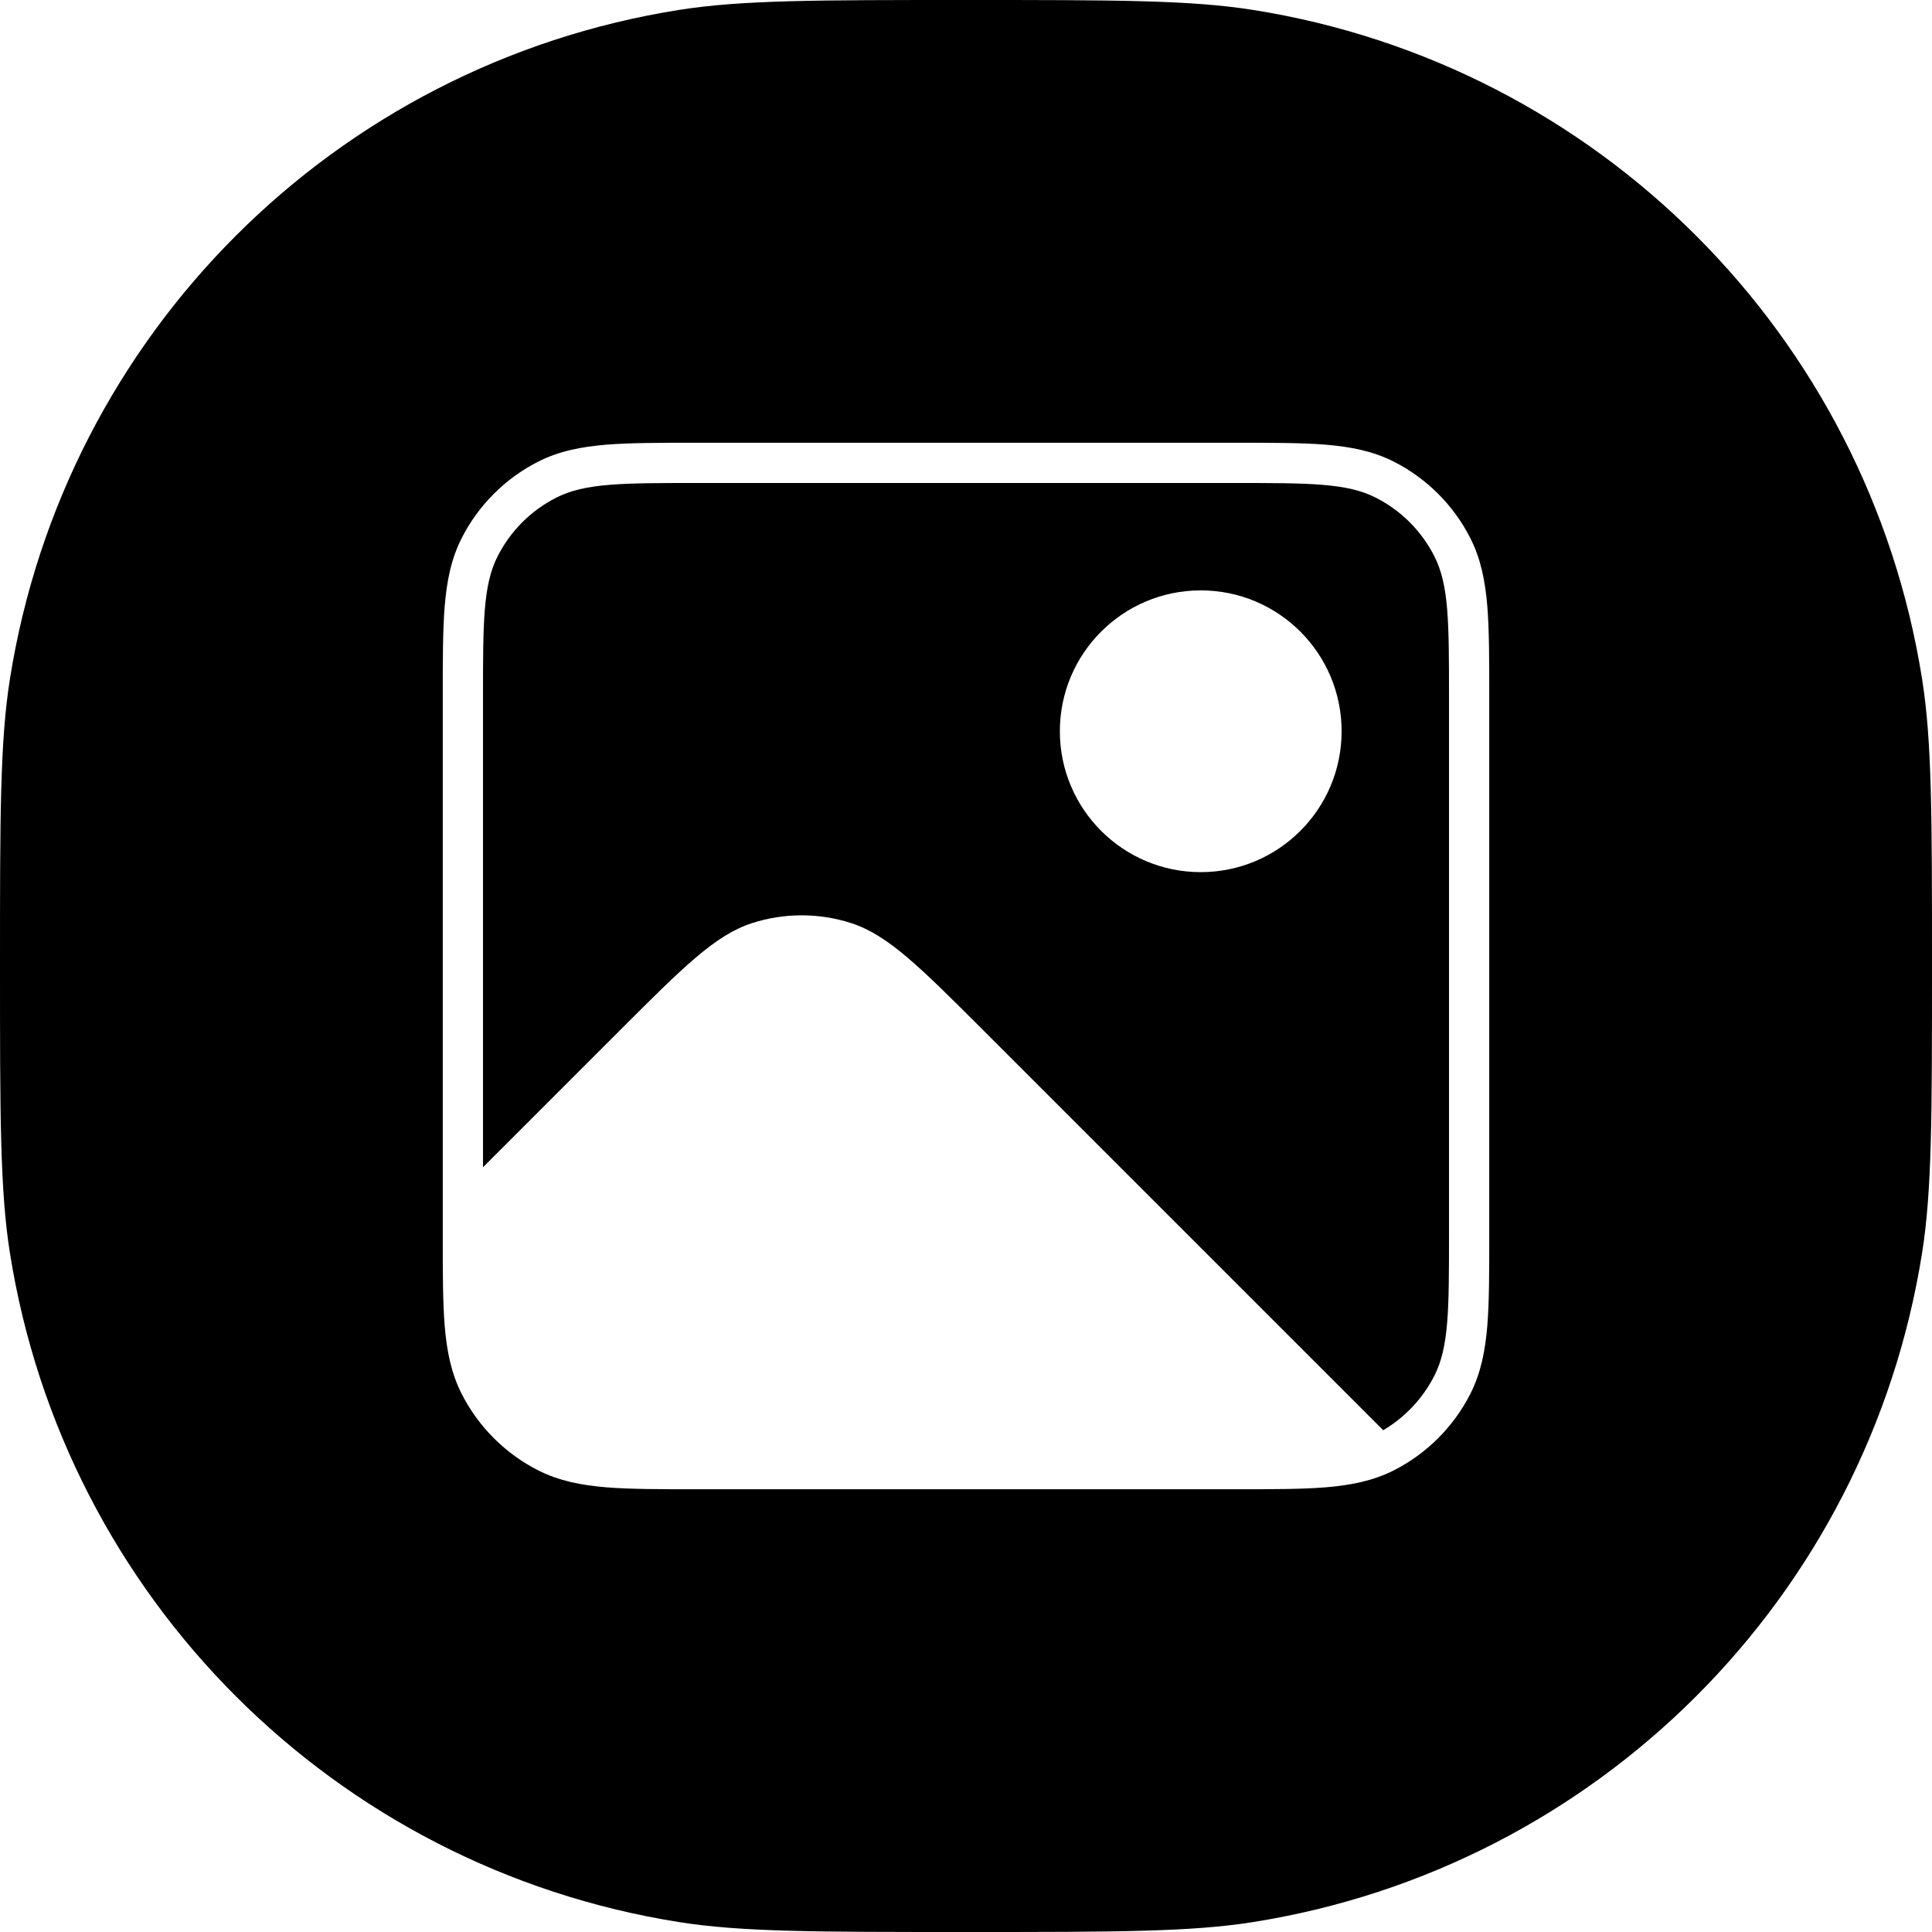 <svg width="24" height="24" viewBox="0 0 24 24" fill="none" xmlns="http://www.w3.org/2000/svg">
<path fill-rule="evenodd" clip-rule="evenodd" d="M6.182 6.91C6 7.267 6 7.733 6 8.667V14.5L7.695 12.805C8.487 12.013 8.883 11.617 9.34 11.468C9.742 11.338 10.175 11.338 10.576 11.468C11.033 11.617 11.429 12.013 12.221 12.805L17.183 17.767C17.454 17.606 17.675 17.372 17.818 17.09C18 16.733 18 16.267 18 15.333V8.667C18 7.733 18 7.267 17.818 6.91C17.659 6.596 17.404 6.341 17.09 6.182C16.733 6 16.267 6 15.333 6H8.667C7.733 6 7.267 6 6.91 6.182C6.596 6.341 6.341 6.596 6.182 6.91ZM16.666 9.084C16.666 10.05 15.883 10.834 14.916 10.834C13.95 10.834 13.166 10.05 13.166 9.084C13.166 8.117 13.95 7.334 14.916 7.334C15.883 7.334 16.666 8.117 16.666 9.084Z" fill="black"/>
<path fill-rule="evenodd" clip-rule="evenodd" d="M0.123 8.436C0 9.213 0 10.142 0 12C0 13.858 0 14.787 0.123 15.564C0.801 19.843 4.157 23.199 8.436 23.877C9.213 24 10.142 24 12 24C13.858 24 14.787 24 15.564 23.877C19.843 23.199 23.199 19.843 23.877 15.564C24 14.787 24 13.858 24 12C24 10.142 24 9.213 23.877 8.436C23.199 4.157 19.843 0.801 15.564 0.123C14.787 0 13.858 0 12 0C10.142 0 9.213 0 8.436 0.123C4.157 0.801 0.801 4.157 0.123 8.436ZM8.646 5.5H15.354C15.803 5.5 16.17 5.5 16.469 5.524C16.778 5.55 17.056 5.603 17.317 5.736C17.725 5.944 18.056 6.275 18.264 6.683C18.397 6.944 18.45 7.222 18.476 7.531C18.5 7.83 18.5 8.197 18.5 8.646V15.354C18.5 15.803 18.5 16.17 18.476 16.469C18.45 16.778 18.397 17.056 18.264 17.317C18.056 17.725 17.725 18.056 17.317 18.264C17.056 18.397 16.778 18.45 16.469 18.476C16.17 18.5 15.803 18.5 15.354 18.5H8.646C8.197 18.5 7.83 18.5 7.531 18.476C7.222 18.45 6.944 18.397 6.683 18.264C6.275 18.056 5.944 17.725 5.736 17.317C5.603 17.056 5.55 16.778 5.524 16.469C5.5 16.17 5.5 15.803 5.5 15.354V8.646C5.5 8.197 5.5 7.83 5.524 7.531C5.55 7.222 5.603 6.944 5.736 6.683C5.944 6.275 6.275 5.944 6.683 5.736C6.944 5.603 7.222 5.55 7.531 5.524C7.83 5.5 8.197 5.5 8.646 5.5Z" fill="black"/>
</svg>
